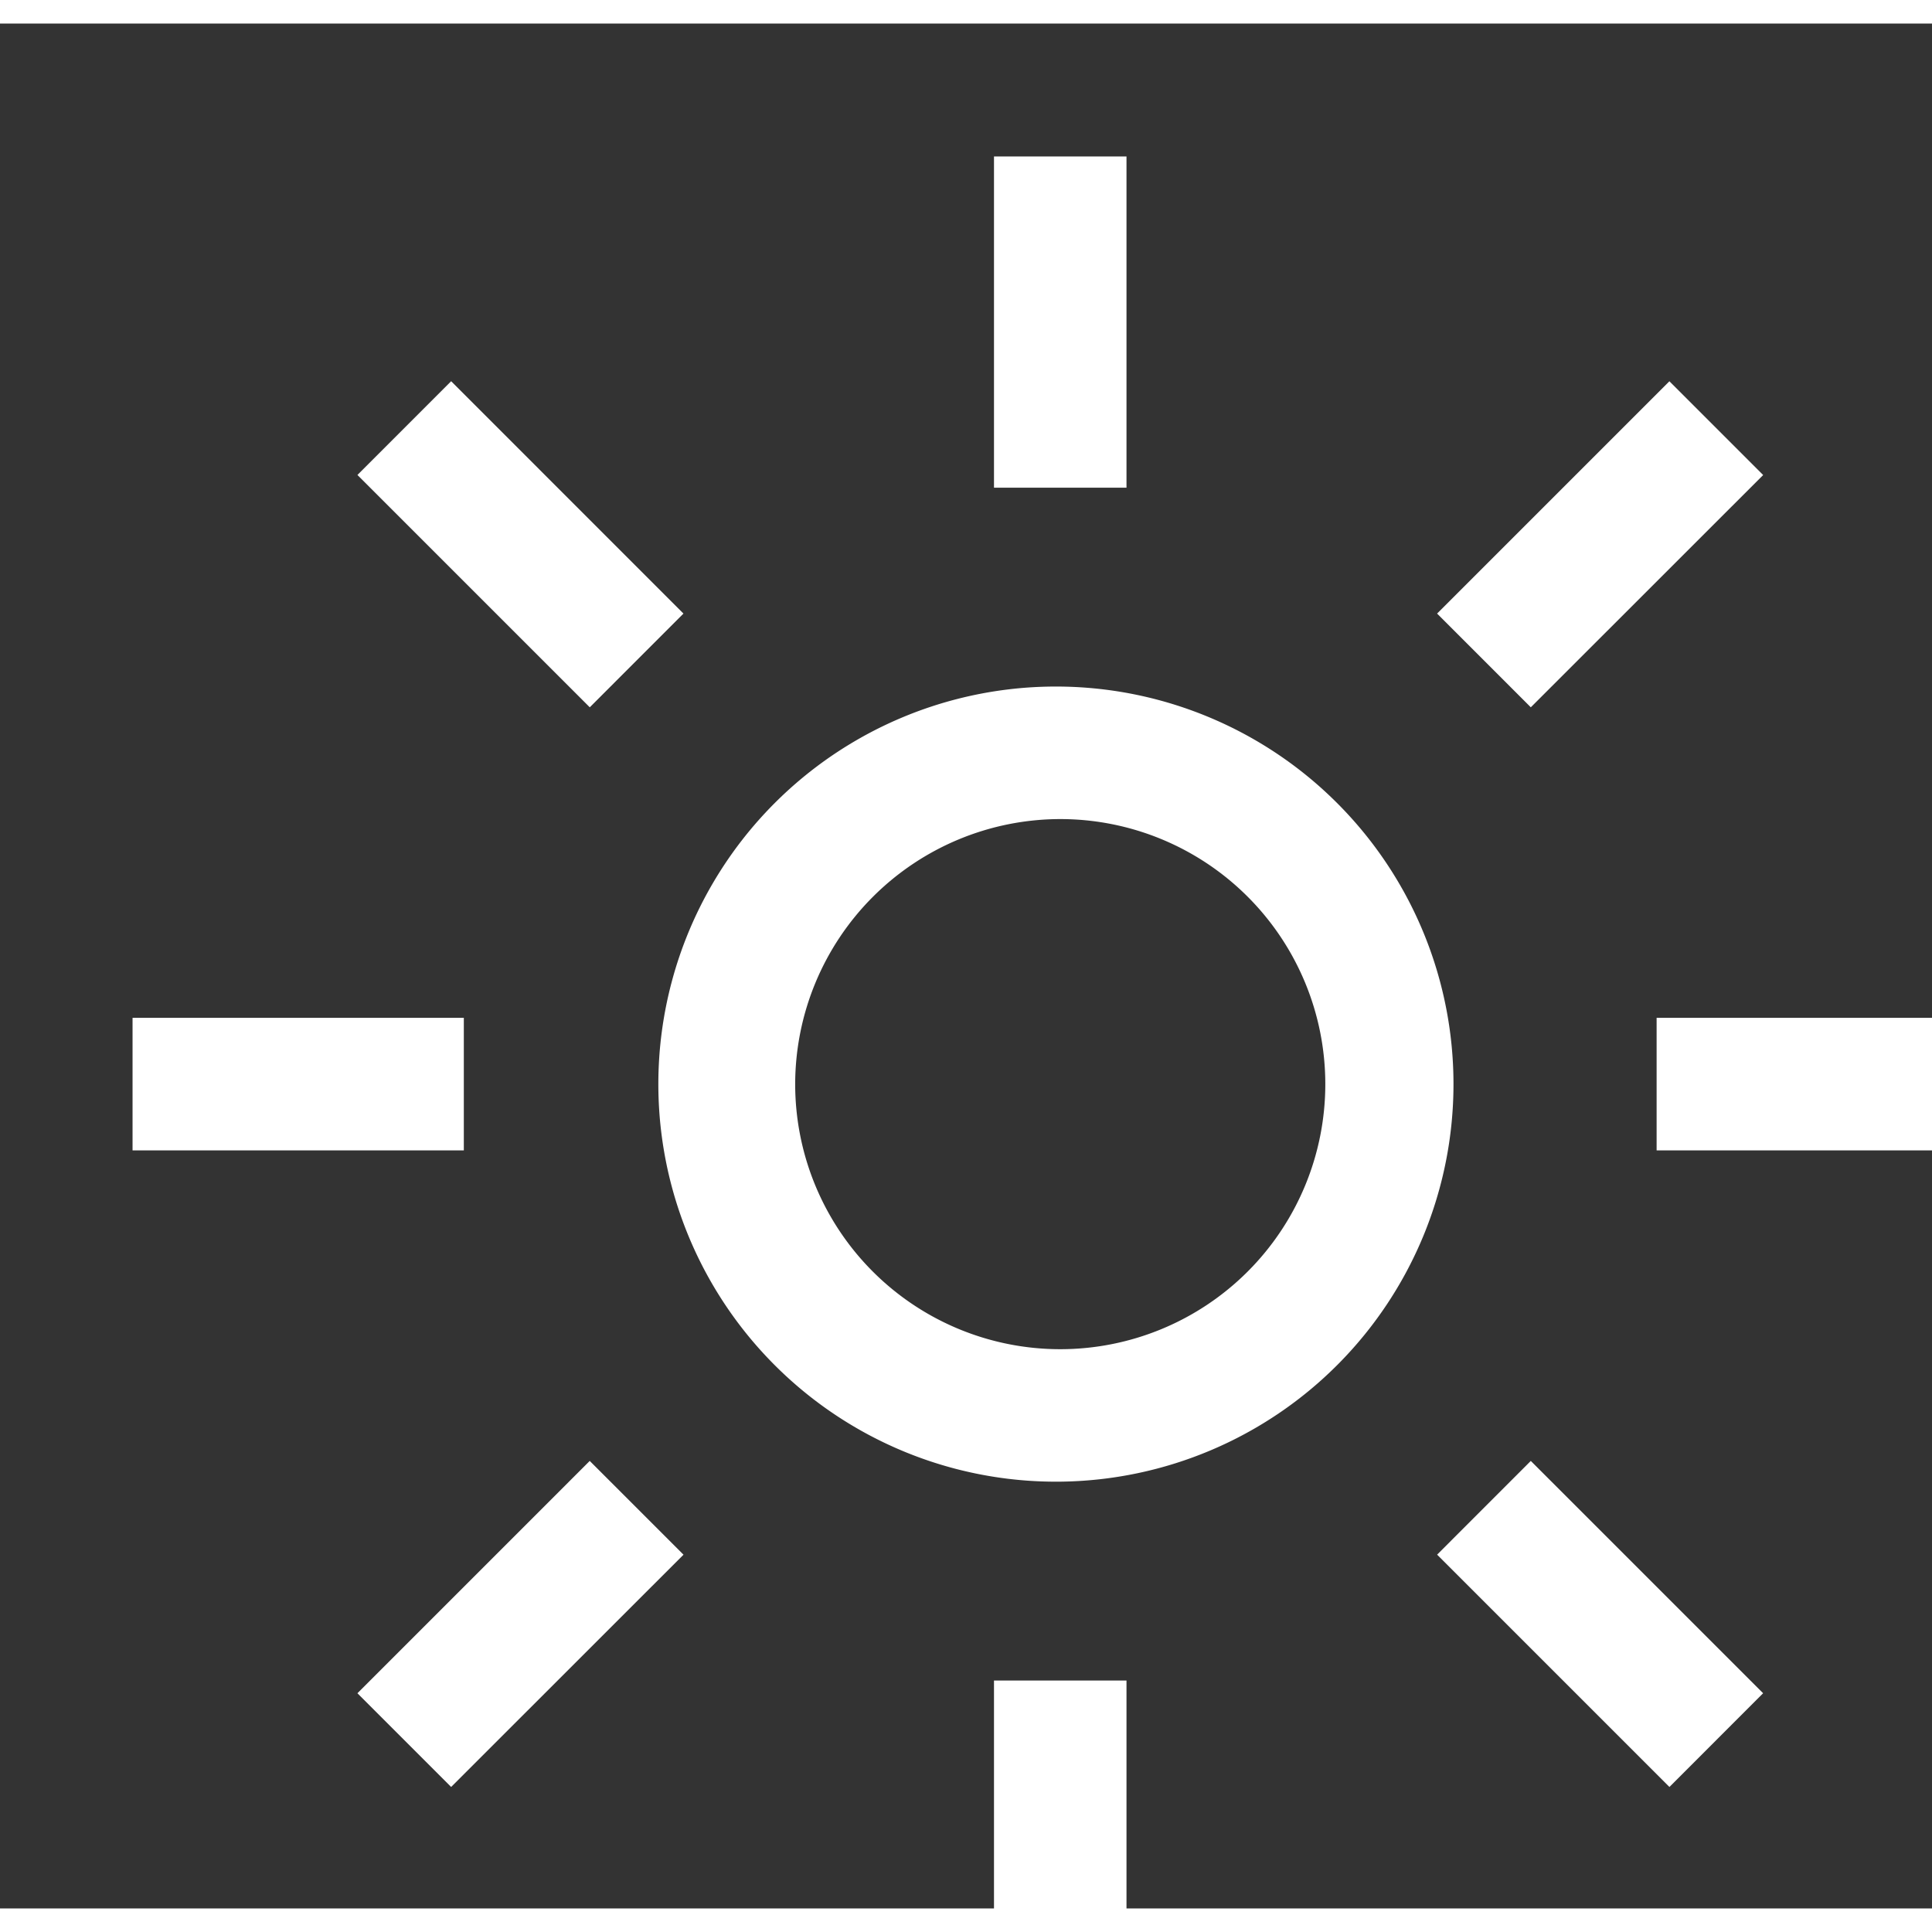 <svg width="45" height="45" fill="none" viewBox="0 0 41 40" xmlns="http://www.w3.org/2000/svg"><rect x="0" y="0" width="41" height="40" fill="#333333" stroke="none"/><path d="M22.5 16.882a5.625 5.625 0 11-5.625 5.625 5.632 5.632 0 015.625-5.625zm0-2.812a8.437 8.437 0 100 16.873 8.437 8.437 0 000-16.873zM7.585 9.58l1.989-1.99 4.93 4.931-1.988 1.989-4.93-4.93zM2.813 21.1h7.03v2.813h-7.03v-2.812zm4.772 14.333l4.93-4.93 1.99 1.99-4.931 4.929-1.989-1.989zm13.509-.27h2.812v7.032h-2.812v-7.032zm9.403-2.67l1.989-1.99 4.93 4.93-1.988 1.989-4.93-4.93zM35.156 21.1h7.032v2.813h-7.032v-2.812zm-4.659-8.579l4.93-4.93 1.99 1.99-4.931 4.929-1.989-1.989zM21.094 2.82h2.812v7.03h-2.812V2.82z" fill="#fff"/></svg>
